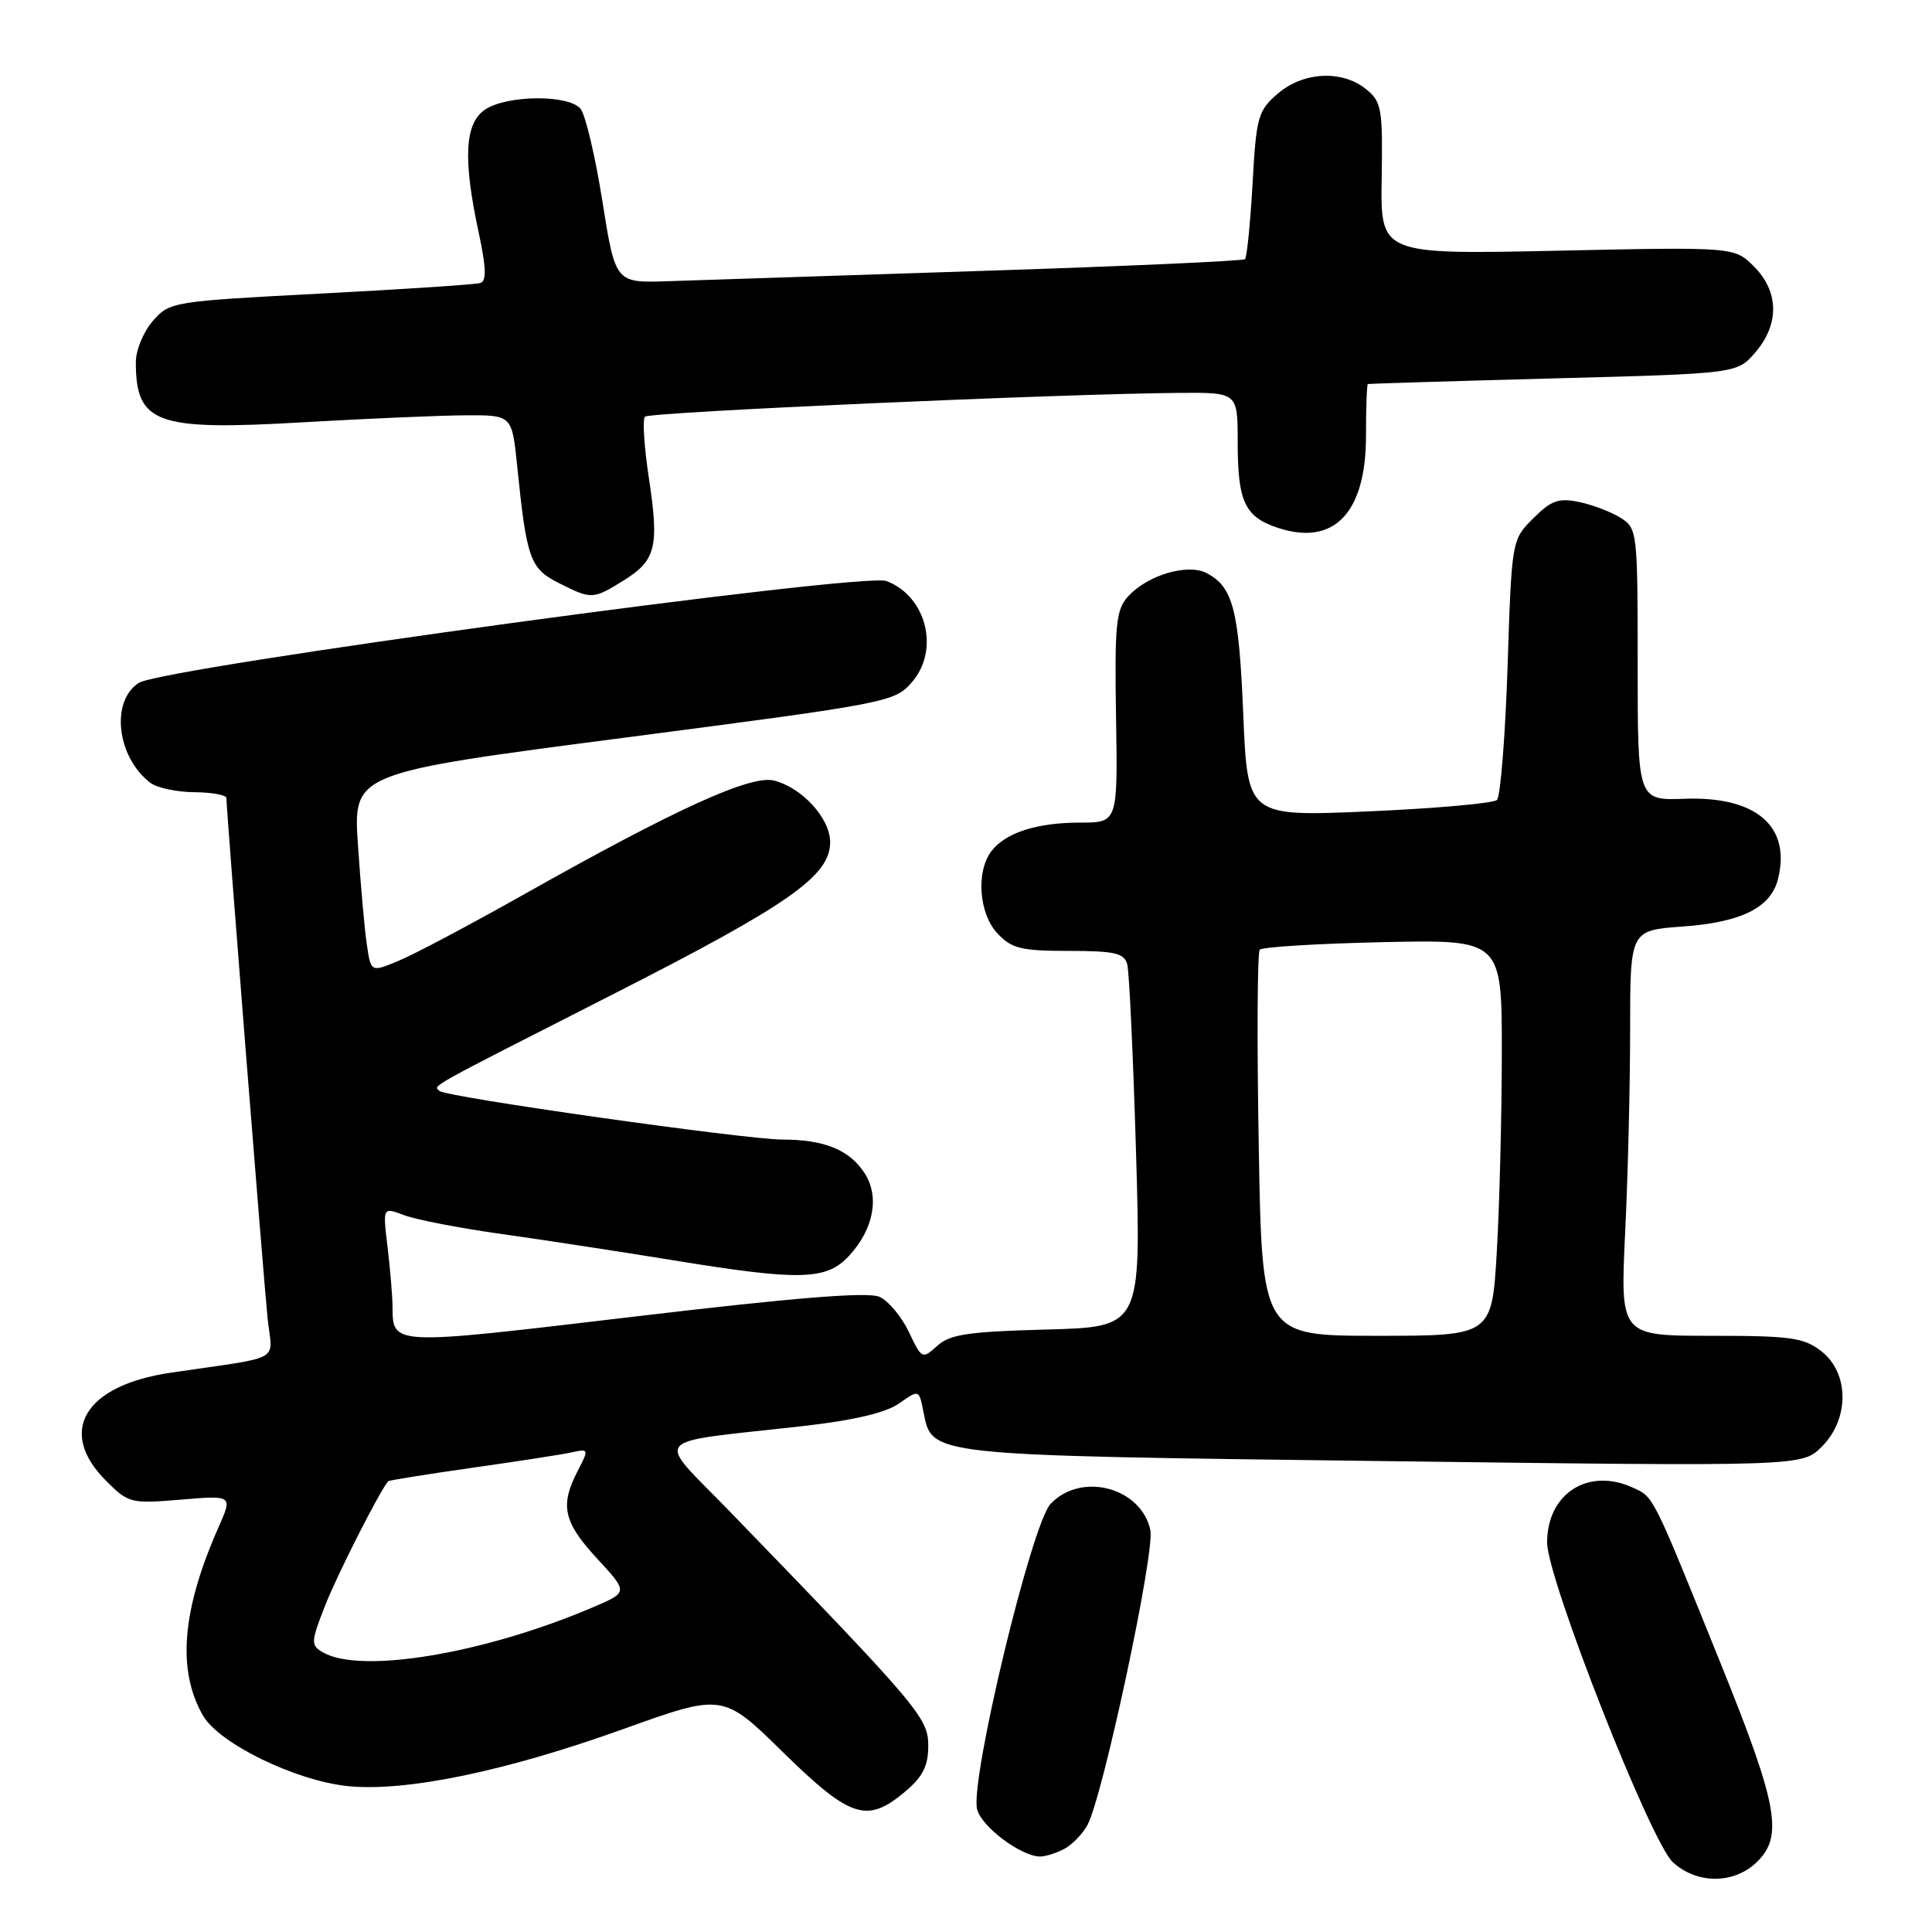 <?xml version="1.0" encoding="UTF-8" standalone="no"?>
<!DOCTYPE svg PUBLIC "-//W3C//DTD SVG 1.1//EN" "http://www.w3.org/Graphics/SVG/1.1/DTD/svg11.dtd" >
<svg xmlns="http://www.w3.org/2000/svg" xmlns:xlink="http://www.w3.org/1999/xlink" version="1.1" viewBox="0 0 256 256">
 <g >
 <path fill="currentColor"
d=" M 232.69 246.83 C 236.35 243.38 235.63 239.33 228.01 220.45 C 218.86 197.80 219.16 198.39 216.34 197.11 C 210.44 194.42 205.01 197.90 205.00 204.38 C 204.99 209.14 218.72 244.06 221.66 246.75 C 224.82 249.65 229.64 249.68 232.69 246.83 Z  M 141.04 244.98 C 142.09 244.41 143.47 242.99 144.10 241.81 C 146.16 237.97 153.05 205.64 152.43 202.75 C 151.21 197.07 143.24 194.99 139.20 199.28 C 136.68 201.97 128.51 235.92 129.47 239.74 C 130.05 242.05 135.31 245.99 137.82 246.00 C 138.54 246.00 139.99 245.54 141.04 244.98 Z  M 119.92 237.41 C 122.28 235.43 123.00 234.00 123.00 231.33 C 123.00 227.63 121.81 226.22 96.79 200.37 C 86.72 189.97 85.58 191.32 106.50 188.95 C 113.14 188.20 117.39 187.19 119.14 185.96 C 121.77 184.11 121.77 184.11 122.35 187.01 C 123.54 192.95 122.37 192.82 183.14 193.60 C 238.78 194.31 238.78 194.31 241.39 191.70 C 245.07 188.03 245.05 181.97 241.37 179.07 C 239.03 177.24 237.36 177.00 226.71 177.00 C 214.69 177.00 214.69 177.00 215.34 163.34 C 215.71 155.83 216.00 143.74 216.00 136.48 C 216.00 123.27 216.00 123.27 222.97 122.77 C 230.74 122.21 234.64 120.27 235.59 116.49 C 237.35 109.50 232.71 105.50 223.25 105.84 C 217.00 106.07 217.00 106.07 217.00 88.06 C 217.00 70.47 216.95 70.01 214.75 68.62 C 213.51 67.84 211.04 66.89 209.25 66.52 C 206.52 65.95 205.55 66.30 203.16 68.69 C 200.31 71.53 200.31 71.53 199.76 88.37 C 199.45 97.63 198.82 105.56 198.35 106.00 C 197.88 106.44 190.26 107.12 181.40 107.51 C 165.31 108.21 165.31 108.21 164.74 94.71 C 164.16 80.77 163.40 77.82 159.93 75.96 C 157.40 74.61 152.04 76.19 149.45 79.06 C 147.88 80.79 147.68 82.78 147.88 95.02 C 148.11 109.00 148.11 109.00 143.12 109.00 C 137.38 109.00 133.23 110.34 131.36 112.79 C 129.30 115.51 129.71 121.06 132.17 123.69 C 134.06 125.69 135.31 126.00 141.61 126.00 C 147.67 126.00 148.95 126.29 149.36 127.75 C 149.63 128.71 150.15 139.92 150.53 152.67 C 151.21 175.83 151.21 175.83 138.70 176.17 C 128.30 176.44 125.86 176.81 124.19 178.33 C 122.21 180.12 122.14 180.09 120.43 176.49 C 119.47 174.47 117.72 172.37 116.54 171.84 C 115.03 171.15 105.46 171.92 84.03 174.46 C 51.47 178.32 52.06 178.35 52.01 173.00 C 51.99 171.62 51.70 168.12 51.35 165.22 C 50.71 159.94 50.71 159.94 53.56 161.02 C 55.13 161.62 60.99 162.75 66.59 163.53 C 72.18 164.32 82.33 165.87 89.13 166.98 C 106.02 169.74 109.49 169.65 112.49 166.42 C 115.78 162.86 116.59 158.55 114.54 155.41 C 112.53 152.35 109.21 151.00 103.68 151.00 C 98.78 150.99 59.02 145.36 58.22 144.55 C 57.45 143.78 56.19 144.49 80.92 131.90 C 104.55 119.89 110.00 116.08 110.00 111.59 C 110.00 108.44 106.28 104.36 102.56 103.43 C 99.49 102.65 89.56 107.17 69.50 118.47 C 62.35 122.50 54.85 126.48 52.82 127.31 C 49.15 128.84 49.15 128.84 48.61 125.17 C 48.31 123.15 47.78 117.21 47.43 111.96 C 46.79 102.43 46.79 102.43 82.65 97.76 C 117.86 93.17 118.54 93.04 120.85 90.37 C 124.55 86.10 122.75 78.99 117.46 76.99 C 114.36 75.81 21.46 88.47 18.38 90.49 C 14.62 92.95 15.48 100.31 19.91 103.72 C 20.79 104.39 23.41 104.95 25.75 104.97 C 28.09 104.99 30.00 105.34 30.00 105.75 C 30.00 107.34 34.95 169.77 35.46 174.70 C 36.08 180.61 37.80 179.65 22.62 181.89 C 11.18 183.57 7.53 189.69 14.06 196.22 C 17.03 199.19 17.33 199.26 23.98 198.71 C 30.83 198.13 30.83 198.13 28.95 202.38 C 24.10 213.34 23.44 221.30 26.89 227.31 C 29.02 231.02 39.14 235.95 46.08 236.67 C 53.76 237.45 66.97 234.72 82.56 229.12 C 95.79 224.37 95.79 224.37 103.76 232.19 C 112.70 240.94 114.89 241.65 119.92 237.41 Z  M 82.58 76.95 C 86.92 74.27 87.36 72.49 85.99 63.41 C 85.35 59.24 85.12 55.55 85.46 55.21 C 86.06 54.60 140.55 52.18 156.25 52.06 C 164.00 52.00 164.00 52.00 164.00 58.57 C 164.00 66.49 164.94 68.50 169.35 69.95 C 176.76 72.39 181.00 67.96 181.00 57.78 C 181.00 54.05 181.11 50.95 181.25 50.89 C 181.39 50.84 192.45 50.50 205.84 50.14 C 230.18 49.50 230.18 49.50 232.59 46.69 C 235.80 42.96 235.73 38.64 232.41 35.31 C 229.81 32.72 229.81 32.72 206.37 33.22 C 182.92 33.72 182.92 33.72 183.08 23.67 C 183.23 14.37 183.07 13.48 181.01 11.81 C 177.83 9.24 172.69 9.50 169.31 12.41 C 166.69 14.66 166.46 15.46 165.97 24.36 C 165.67 29.61 165.22 34.10 164.97 34.34 C 164.71 34.58 148.97 35.29 130.00 35.90 C 111.03 36.52 92.36 37.14 88.52 37.26 C 81.54 37.50 81.54 37.50 79.82 26.66 C 78.87 20.69 77.57 15.18 76.92 14.41 C 75.33 12.49 67.03 12.59 64.22 14.56 C 61.57 16.41 61.34 21.10 63.43 30.82 C 64.43 35.48 64.48 37.24 63.64 37.50 C 63.01 37.70 53.50 38.33 42.50 38.90 C 22.83 39.93 22.46 39.99 20.25 42.53 C 19.01 43.95 18.00 46.40 18.00 47.97 C 18.00 56.13 20.65 57.09 40.07 55.96 C 48.55 55.47 58.28 55.05 61.67 55.03 C 67.84 55.00 67.84 55.00 68.53 61.75 C 69.78 74.05 70.23 75.34 74.03 77.25 C 78.38 79.44 78.56 79.44 82.58 76.95 Z  M 42.78 218.94 C 41.16 217.99 41.18 217.61 43.09 212.72 C 44.67 208.69 50.21 197.75 51.43 196.27 C 51.54 196.15 56.54 195.35 62.56 194.49 C 68.58 193.64 74.53 192.72 75.79 192.44 C 78.03 191.95 78.05 192.01 76.54 194.92 C 74.17 199.50 74.65 201.67 79.11 206.51 C 83.23 210.97 83.23 210.97 78.69 212.92 C 64.25 219.11 47.80 221.86 42.78 218.94 Z  M 166.79 151.75 C 166.54 137.86 166.61 126.20 166.92 125.84 C 167.24 125.48 174.59 125.03 183.25 124.84 C 199.00 124.50 199.00 124.50 199.00 139.50 C 198.99 147.75 198.70 159.56 198.34 165.75 C 197.69 177.00 197.69 177.00 182.46 177.00 C 167.22 177.00 167.22 177.00 166.79 151.75 Z "/>
</g>
</svg>
